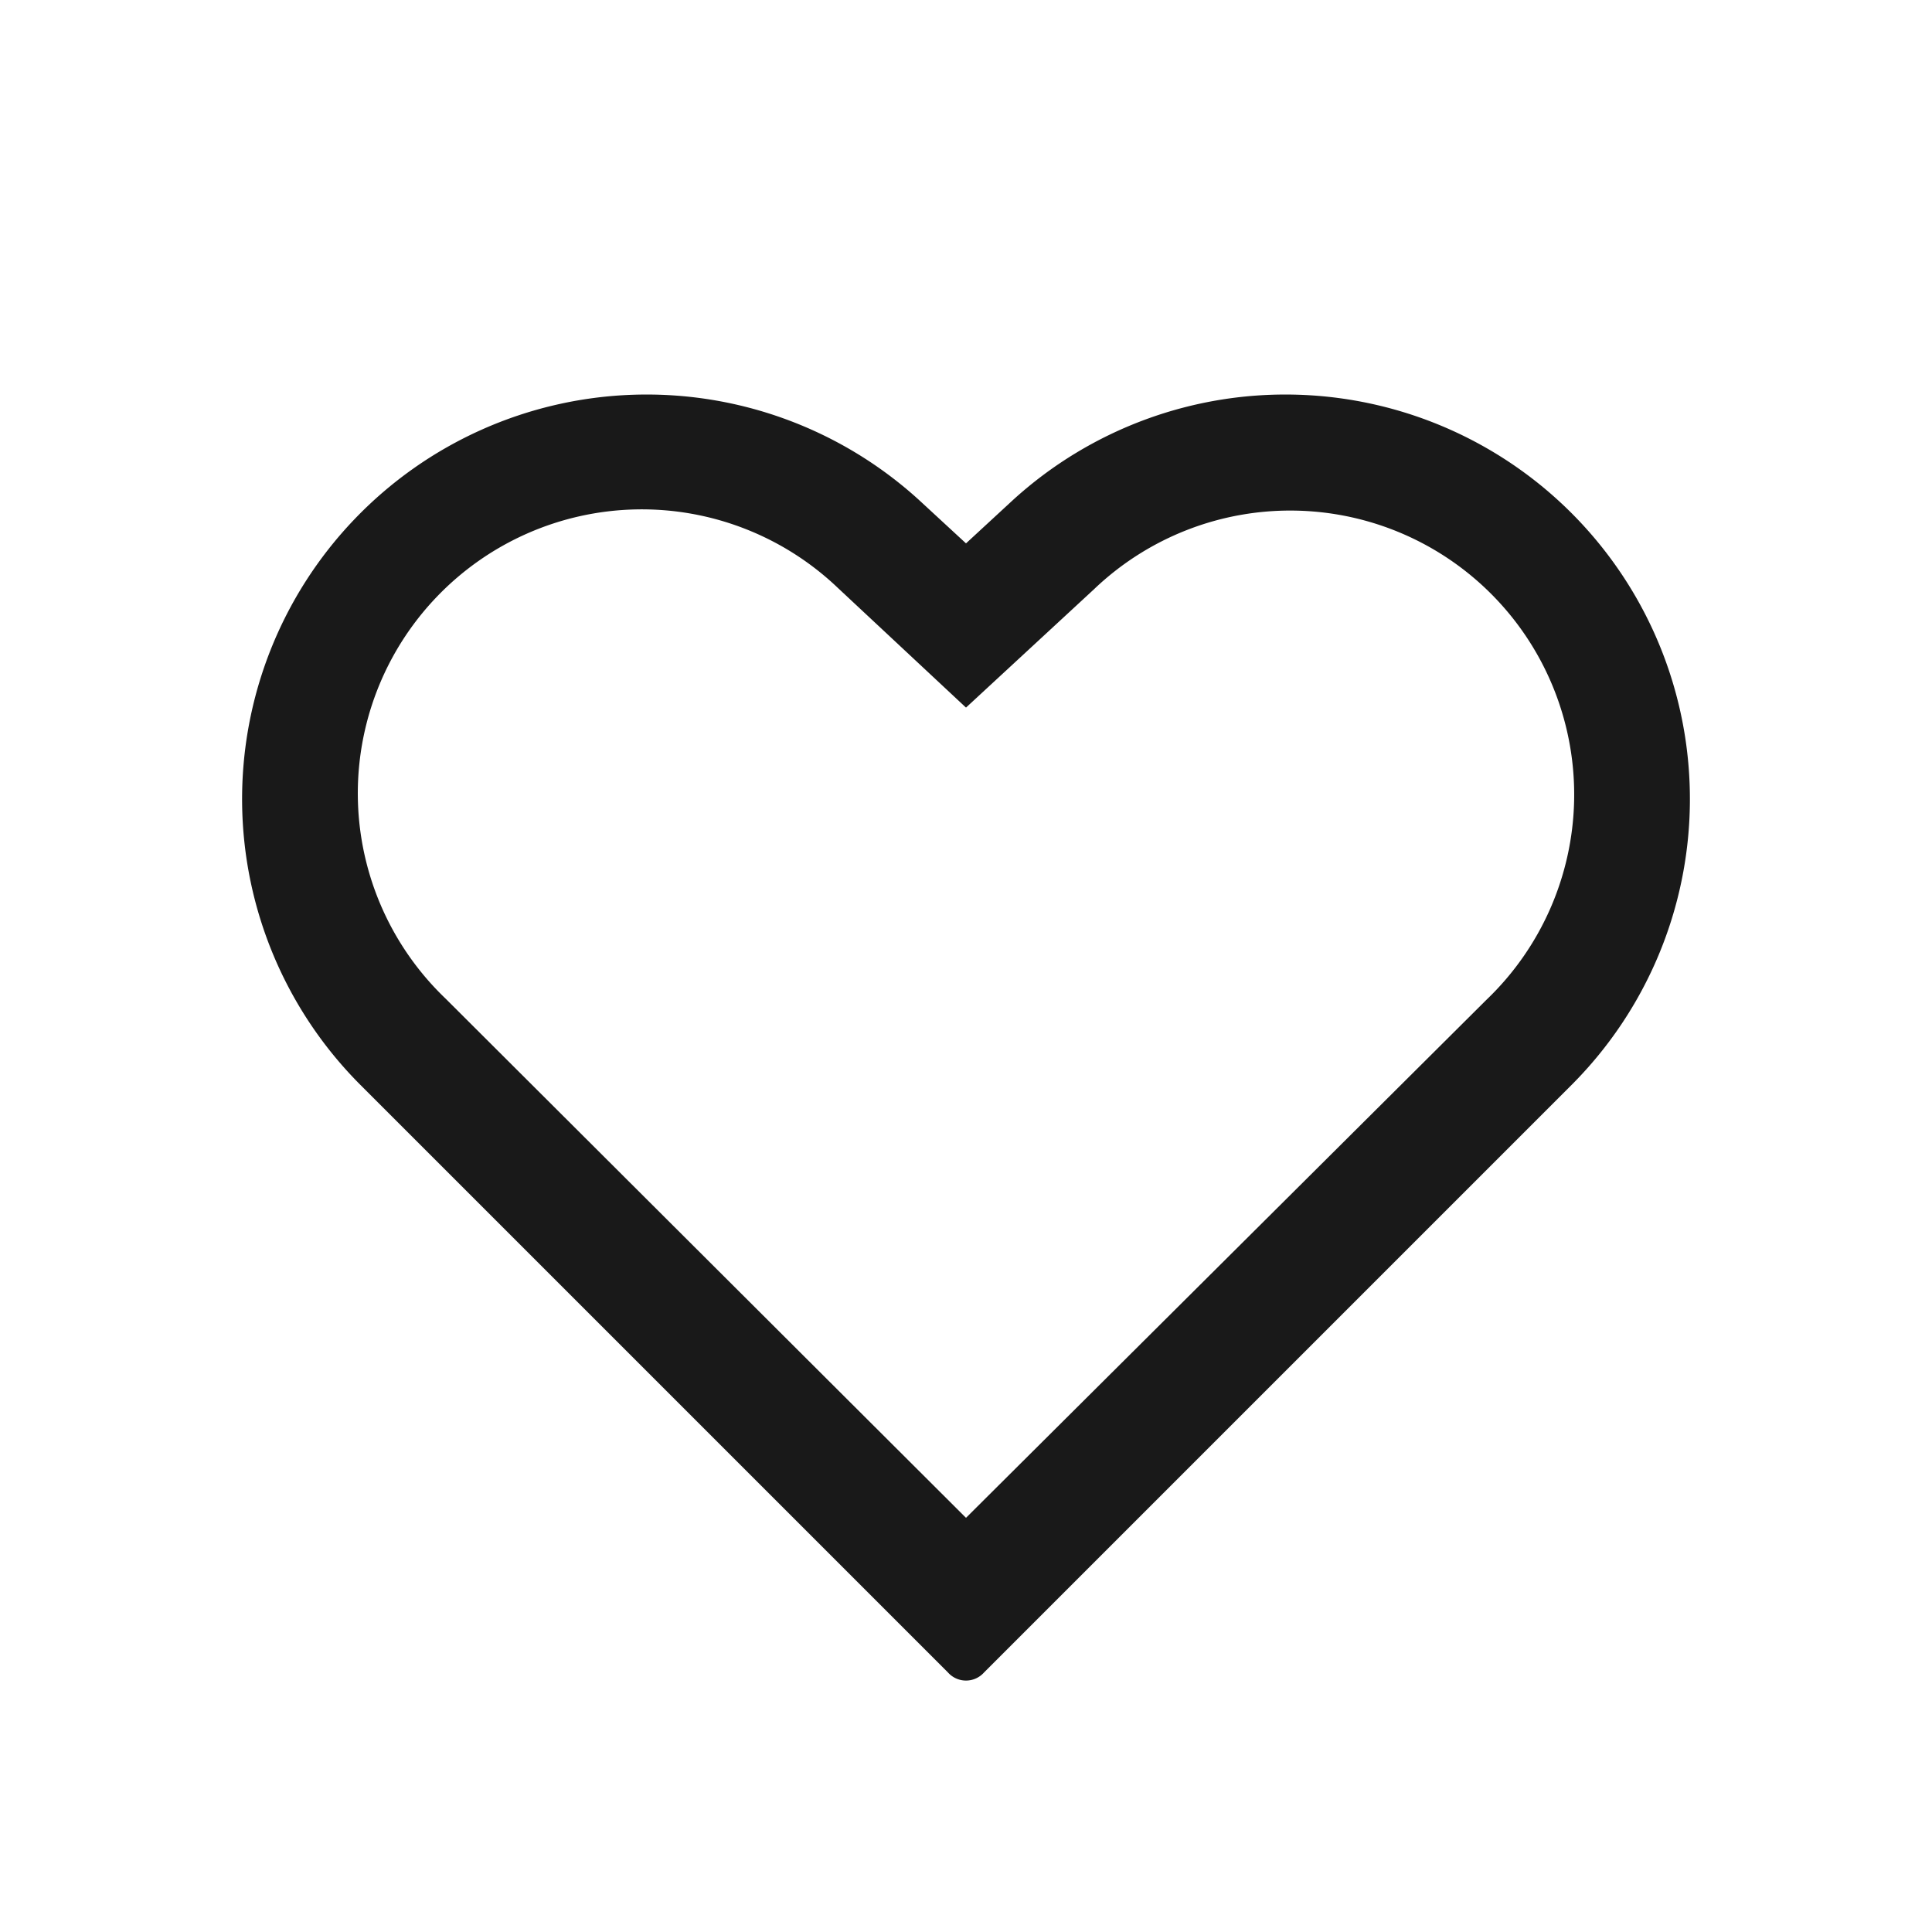 <svg xmlns="http://www.w3.org/2000/svg" fill="none" view-box="0 0 16 16" width="1em" height="1em" class="t-icon t-icon-heart"><path fill="currentColor" d="M8 5.86l1.06-.98a2.35 2.35 0 013.25 3.4L8 12.57l-4.31-4.3a2.35 2.35 0 013.25-3.4L8 5.86zm-.39-1.72a3.35 3.35 0 00-4.63 4.84l4.87 4.87a.2.2 0 00.3 0l4.87-4.87a3.35 3.35 0 00-4.63-4.84L8 4.5l-.39-.36z" fill-opacity="0.9"></path></svg>